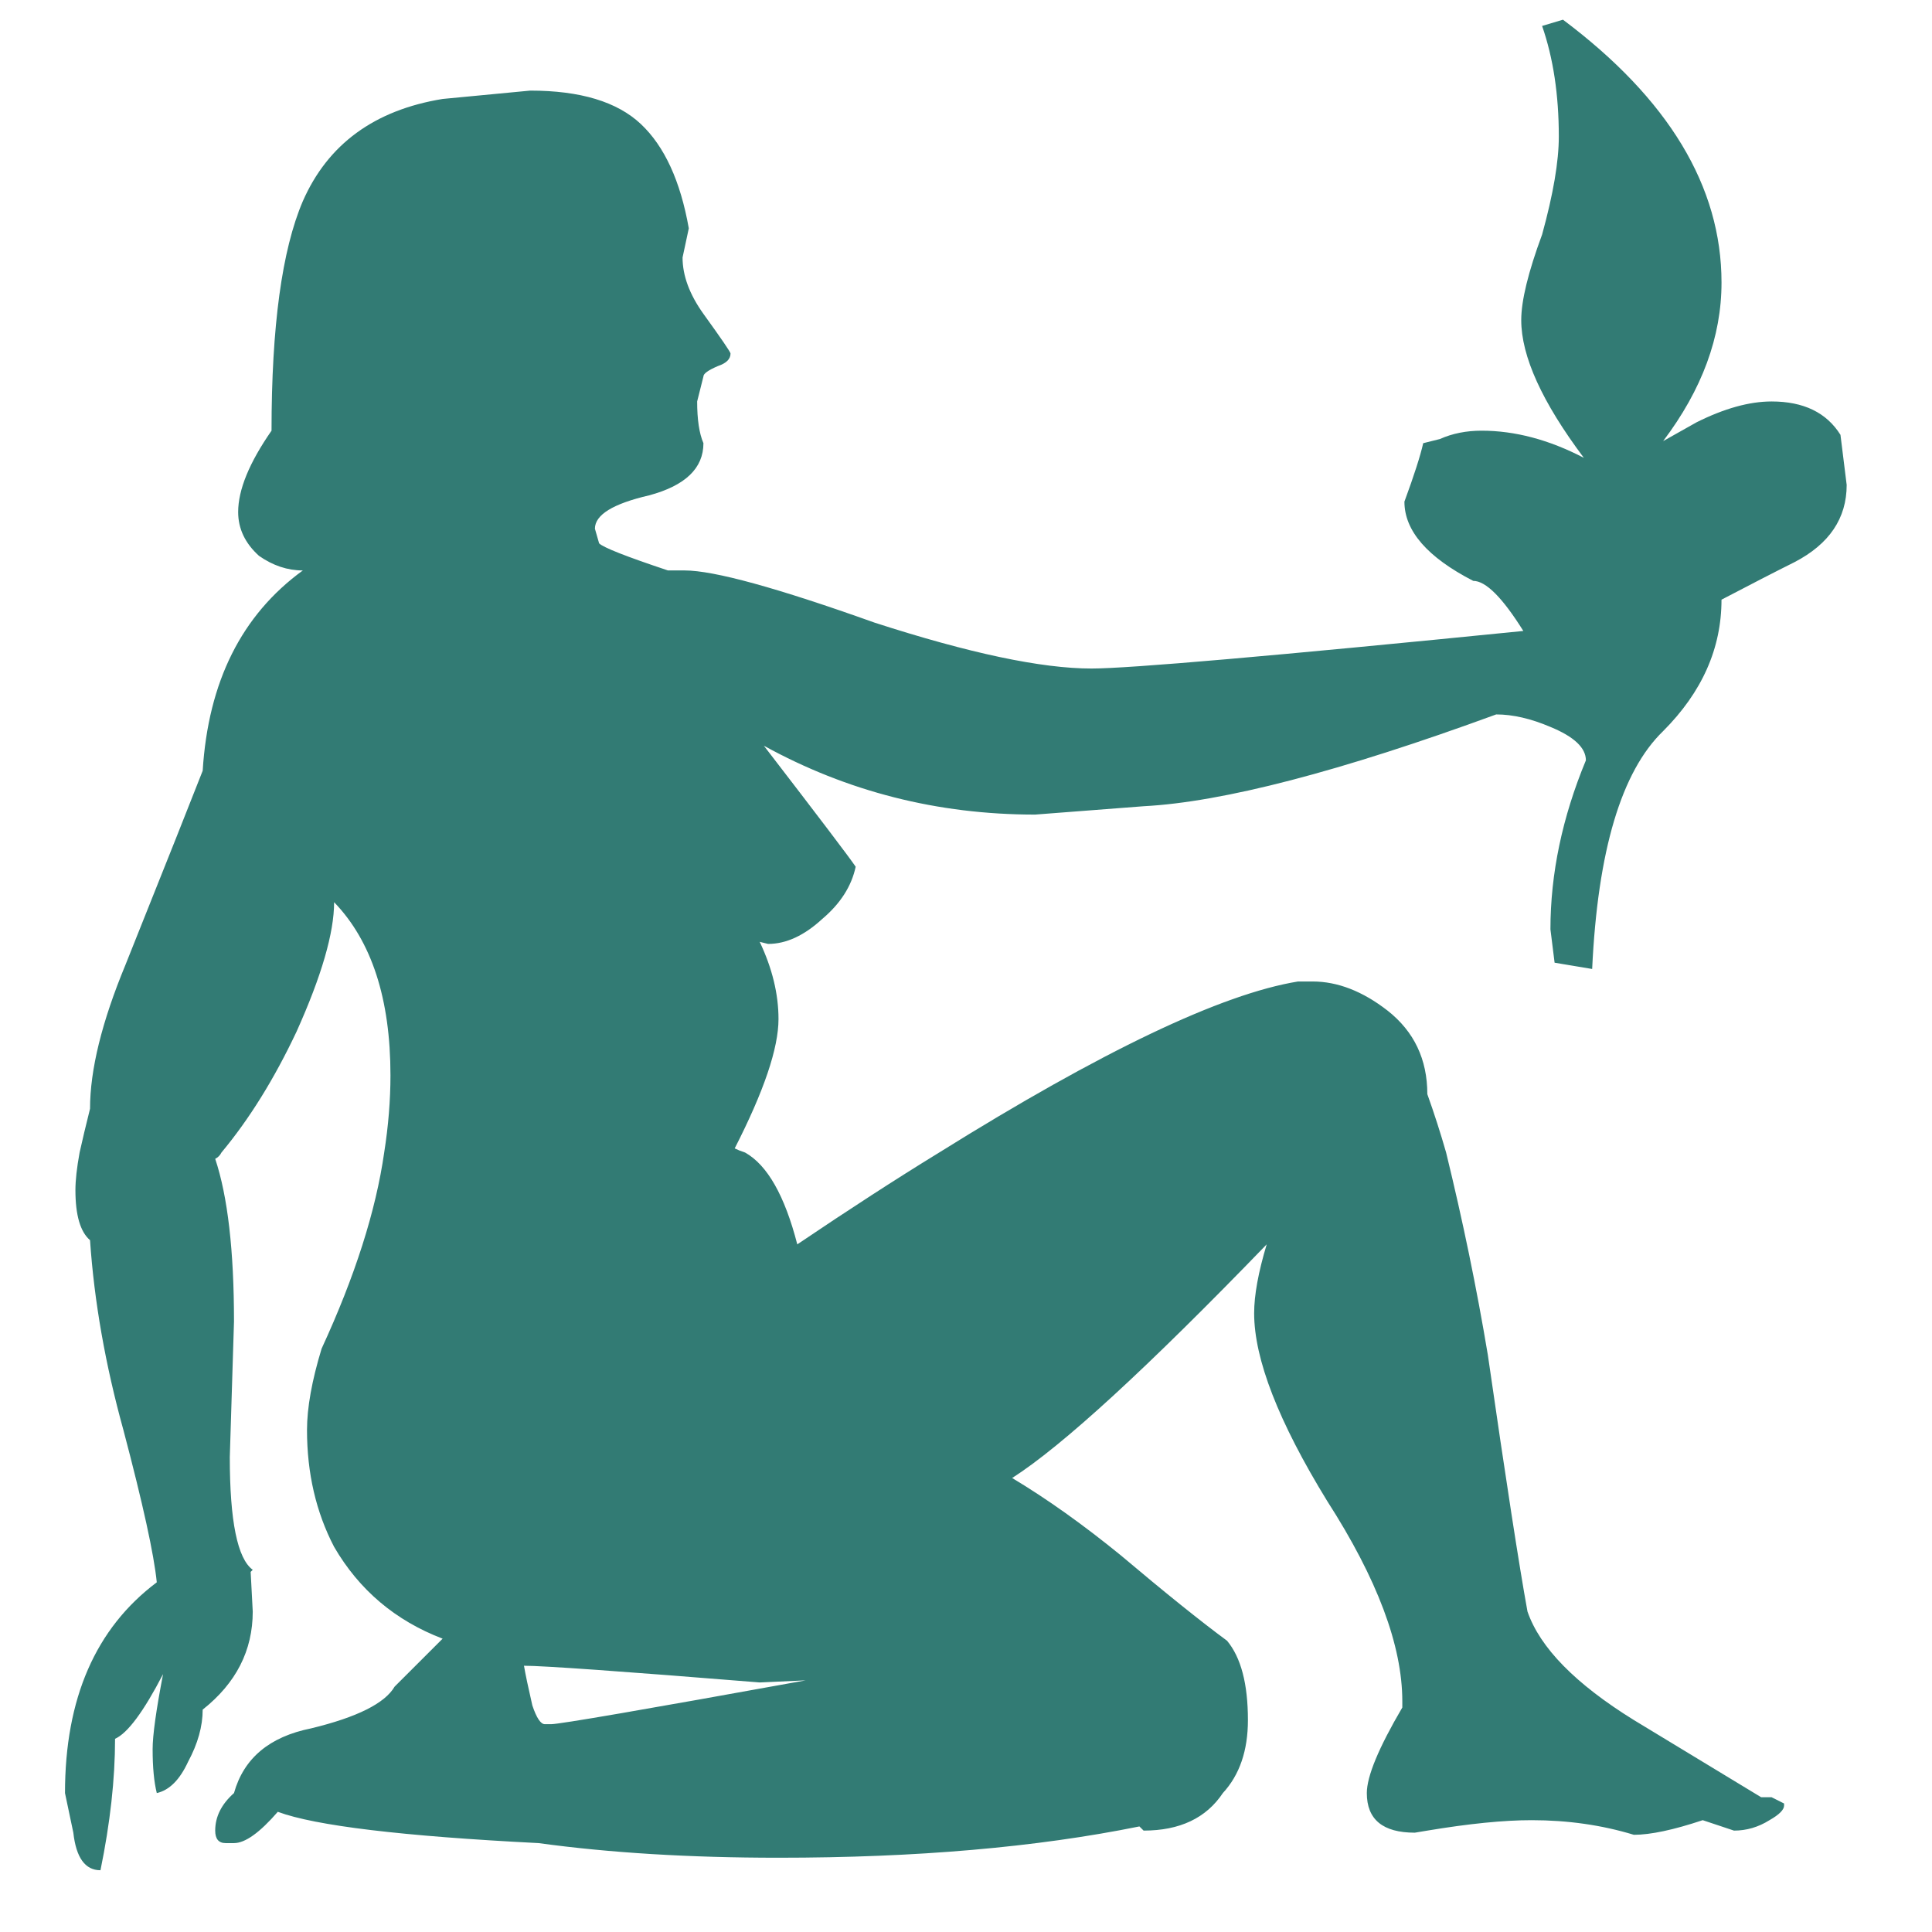 <?xml version="1.0" encoding="utf-8"?>
<!-- Generator: Adobe Illustrator 16.0.0, SVG Export Plug-In . SVG Version: 6.00 Build 0)  -->
<!DOCTYPE svg PUBLIC "-//W3C//DTD SVG 1.1//EN" "http://www.w3.org/Graphics/SVG/1.1/DTD/svg11.dtd">
<svg version="1.1" id="Layer_1" xmlns="http://www.w3.org/2000/svg" xmlns:xlink="http://www.w3.org/1999/xlink" x="0px" y="0px"
	 width="300px" height="300px" viewBox="0 0 300 300" enable-background="new 0 0 300 300" xml:space="preserve">
<path fill-rule="evenodd" clip-rule="evenodd" fill="#327B74" d="M285.786,67.521c-2.164-3.455-5.726-5.182-10.693-5.182
	c-3.454,0-7.346,1.082-11.661,3.24l-5.182,2.917c6.042-7.992,9.066-16.198,9.066-24.62c0-14.9-8.206-28.511-24.619-40.817
	l-3.24,0.968c1.728,4.967,2.595,10.693,2.595,17.172c0,3.885-0.867,8.959-2.595,15.224c-2.157,5.833-3.239,10.256-3.239,13.281
	c0,5.619,3.239,12.743,9.719,21.386c-5.397-2.809-10.693-4.214-15.875-4.214c-2.373,0-4.537,0.43-6.479,1.297l-2.588,0.645
	c-0.437,1.943-1.404,4.967-2.917,9.074c0,4.537,3.563,8.637,10.688,12.307c1.948,0,4.536,2.594,7.776,7.776
	c-38.876,3.891-61.23,5.833-67.058,5.833c-7.776,0-19.007-2.379-33.693-7.131c-15.116-5.397-24.942-8.099-29.479-8.099h-2.594
	c-6.479-2.158-10.042-3.563-10.687-4.208l-0.652-2.271c0-2.158,2.81-3.885,8.422-5.182c5.619-1.512,8.428-4.208,8.428-8.099
	c-0.652-1.512-0.975-3.67-0.975-6.479l0.975-3.885c0-0.437,0.753-0.975,2.265-1.62c1.297-0.437,1.942-1.082,1.942-1.942
	c0-0.215-1.405-2.271-4.208-6.157c-2.164-3.024-3.24-5.941-3.24-8.75l0.968-4.53c-1.297-7.346-3.778-12.743-7.447-16.198
	c-3.676-3.455-9.396-5.188-17.173-5.188l-13.604,1.297c-10.586,1.728-17.818,7.017-21.709,15.875
	c-3.24,7.561-4.859,19.438-4.859,35.635c-3.455,4.967-5.182,9.181-5.182,12.636c0,2.588,1.082,4.859,3.239,6.802
	c2.158,1.512,4.429,2.266,6.802,2.266c-9.504,6.916-14.686,17.28-15.55,31.105c-1.512,3.885-5.508,13.926-11.987,30.125
	c-3.67,8.858-5.505,16.306-5.505,22.354c-0.648,2.594-1.189,4.859-1.62,6.802c-0.434,2.379-0.649,4.321-0.649,5.834
	c0,3.885,0.756,6.479,2.269,7.776c0.646,9.503,2.376,19.323,5.182,29.479c3.024,11.446,4.752,19.33,5.182,23.646
	c-9.5,7.131-14.252,18.033-14.252,32.725l1.294,6.15c0.434,3.892,1.838,5.834,4.214,5.834c1.509-7.34,2.265-14.148,2.265-20.412
	c1.946-0.86,4.429-4.208,7.454-10.041c-1.082,5.618-1.62,9.503-1.62,11.661c0,2.81,0.215,5.074,0.646,6.808
	c1.946-0.437,3.565-2.056,4.859-4.859c1.512-2.809,2.268-5.511,2.268-8.099c5.186-4.106,7.773-9.181,7.773-15.229l-0.323-6.157
	l0.323-0.322c-2.373-1.728-3.563-7.562-3.563-17.495l0.652-21.058c0-11.01-0.975-19.438-2.917-25.265
	c0.43-0.216,0.753-0.538,0.968-0.975c4.321-5.183,8.207-11.446,11.667-18.786c3.885-8.643,5.828-15.337,5.828-20.089
	c5.833,6.049,8.75,15.015,8.75,26.891c0,3.886-0.329,7.884-0.974,11.984c-1.297,9.073-4.537,19.223-9.719,30.453
	c-1.513,4.968-2.266,9.182-2.266,12.636c0,6.694,1.398,12.743,4.208,18.141c3.891,6.694,9.503,11.446,16.85,14.256l-7.454,7.447
	c-1.512,2.594-5.834,4.752-12.958,6.479c-6.479,1.298-10.472,4.645-11.984,10.048c-1.949,1.728-2.917,3.67-2.917,5.828
	c0,1.297,0.538,1.942,1.62,1.942h1.297c1.728,0,3.993-1.62,6.802-4.859c5.828,2.164,19.33,3.783,40.495,4.859
	c11.016,1.512,23.43,2.271,37.255,2.271c21.38,0,40.064-1.62,56.041-4.859l0.651,0.646c5.613,0,9.719-1.942,12.307-5.828
	c2.595-2.809,3.892-6.593,3.892-11.338c0-5.619-1.082-9.719-3.239-12.313c-4.106-3.024-9.611-7.453-16.521-13.281
	c-5.834-4.752-11.446-8.75-16.85-11.99c7.776-4.967,20.949-17.059,39.526-36.28c-1.297,4.321-1.949,7.884-1.949,10.692
	c0,7.125,3.784,16.844,11.339,29.157c7.776,12.091,11.668,22.462,11.668,31.099v0.968c-3.677,6.264-5.511,10.693-5.511,13.287
	c0,4.101,2.486,6.15,7.453,6.15l1.942-0.322c6.479-1.082,11.876-1.62,16.198-1.62c5.612,0,10.908,0.76,15.875,2.271
	c2.588,0,6.156-0.759,10.688-2.271l4.859,1.62c1.948,0,3.783-0.538,5.511-1.62c1.512-0.86,2.265-1.62,2.265-2.266v-0.322
	l-1.942-0.975h-1.619c-8.207-4.967-14.794-8.959-19.761-11.983c-9.073-5.619-14.578-11.231-16.521-16.85
	c-1.297-7.125-3.348-20.406-6.156-39.844c-1.728-10.37-3.892-20.842-6.479-31.428c-0.867-3.024-1.835-6.043-2.917-9.067
	c0-5.403-2.05-9.719-6.156-12.958c-3.885-3.024-7.776-4.537-11.661-4.537h-2.266c-11.883,1.942-30.453,10.801-55.725,26.563
	c-6.694,4.106-14.034,8.858-22.025,14.256c-1.949-7.562-4.645-12.313-8.099-14.256c-0.652-0.215-1.189-0.431-1.62-0.646
	c4.53-8.858,6.802-15.553,6.802-20.089c0-3.886-0.975-7.884-2.917-11.984l1.297,0.323c2.81,0,5.612-1.297,8.422-3.885
	c2.81-2.379,4.537-5.075,5.182-8.099c-0.86-1.297-5.612-7.561-14.255-18.792c12.958,7.131,26.999,10.693,42.114,10.693l16.85-1.297
	c12.307-0.646,30.562-5.397,54.751-14.256c2.588,0,5.397,0.652,8.422,1.943c3.67,1.512,5.505,3.239,5.505,5.188
	c-3.67,8.852-5.505,17.603-5.505,26.239l0.646,5.182l5.833,0.974c0.861-18.362,4.537-30.668,11.017-36.933
	c6.042-6.049,9.066-12.851,9.066-20.412c4.537-2.373,8.314-4.322,11.339-5.828c5.403-2.81,8.099-6.808,8.099-11.99L285.786,67.521z
	 M117.973,261.251l7.125-0.323c-25.05,4.537-38.223,6.803-39.521,6.803h-0.974c-0.646,0-1.291-0.975-1.943-2.917
	c-0.645-2.804-1.076-4.859-1.297-6.157C84.387,258.656,96.593,259.523,117.973,261.251z"/>
</svg>
